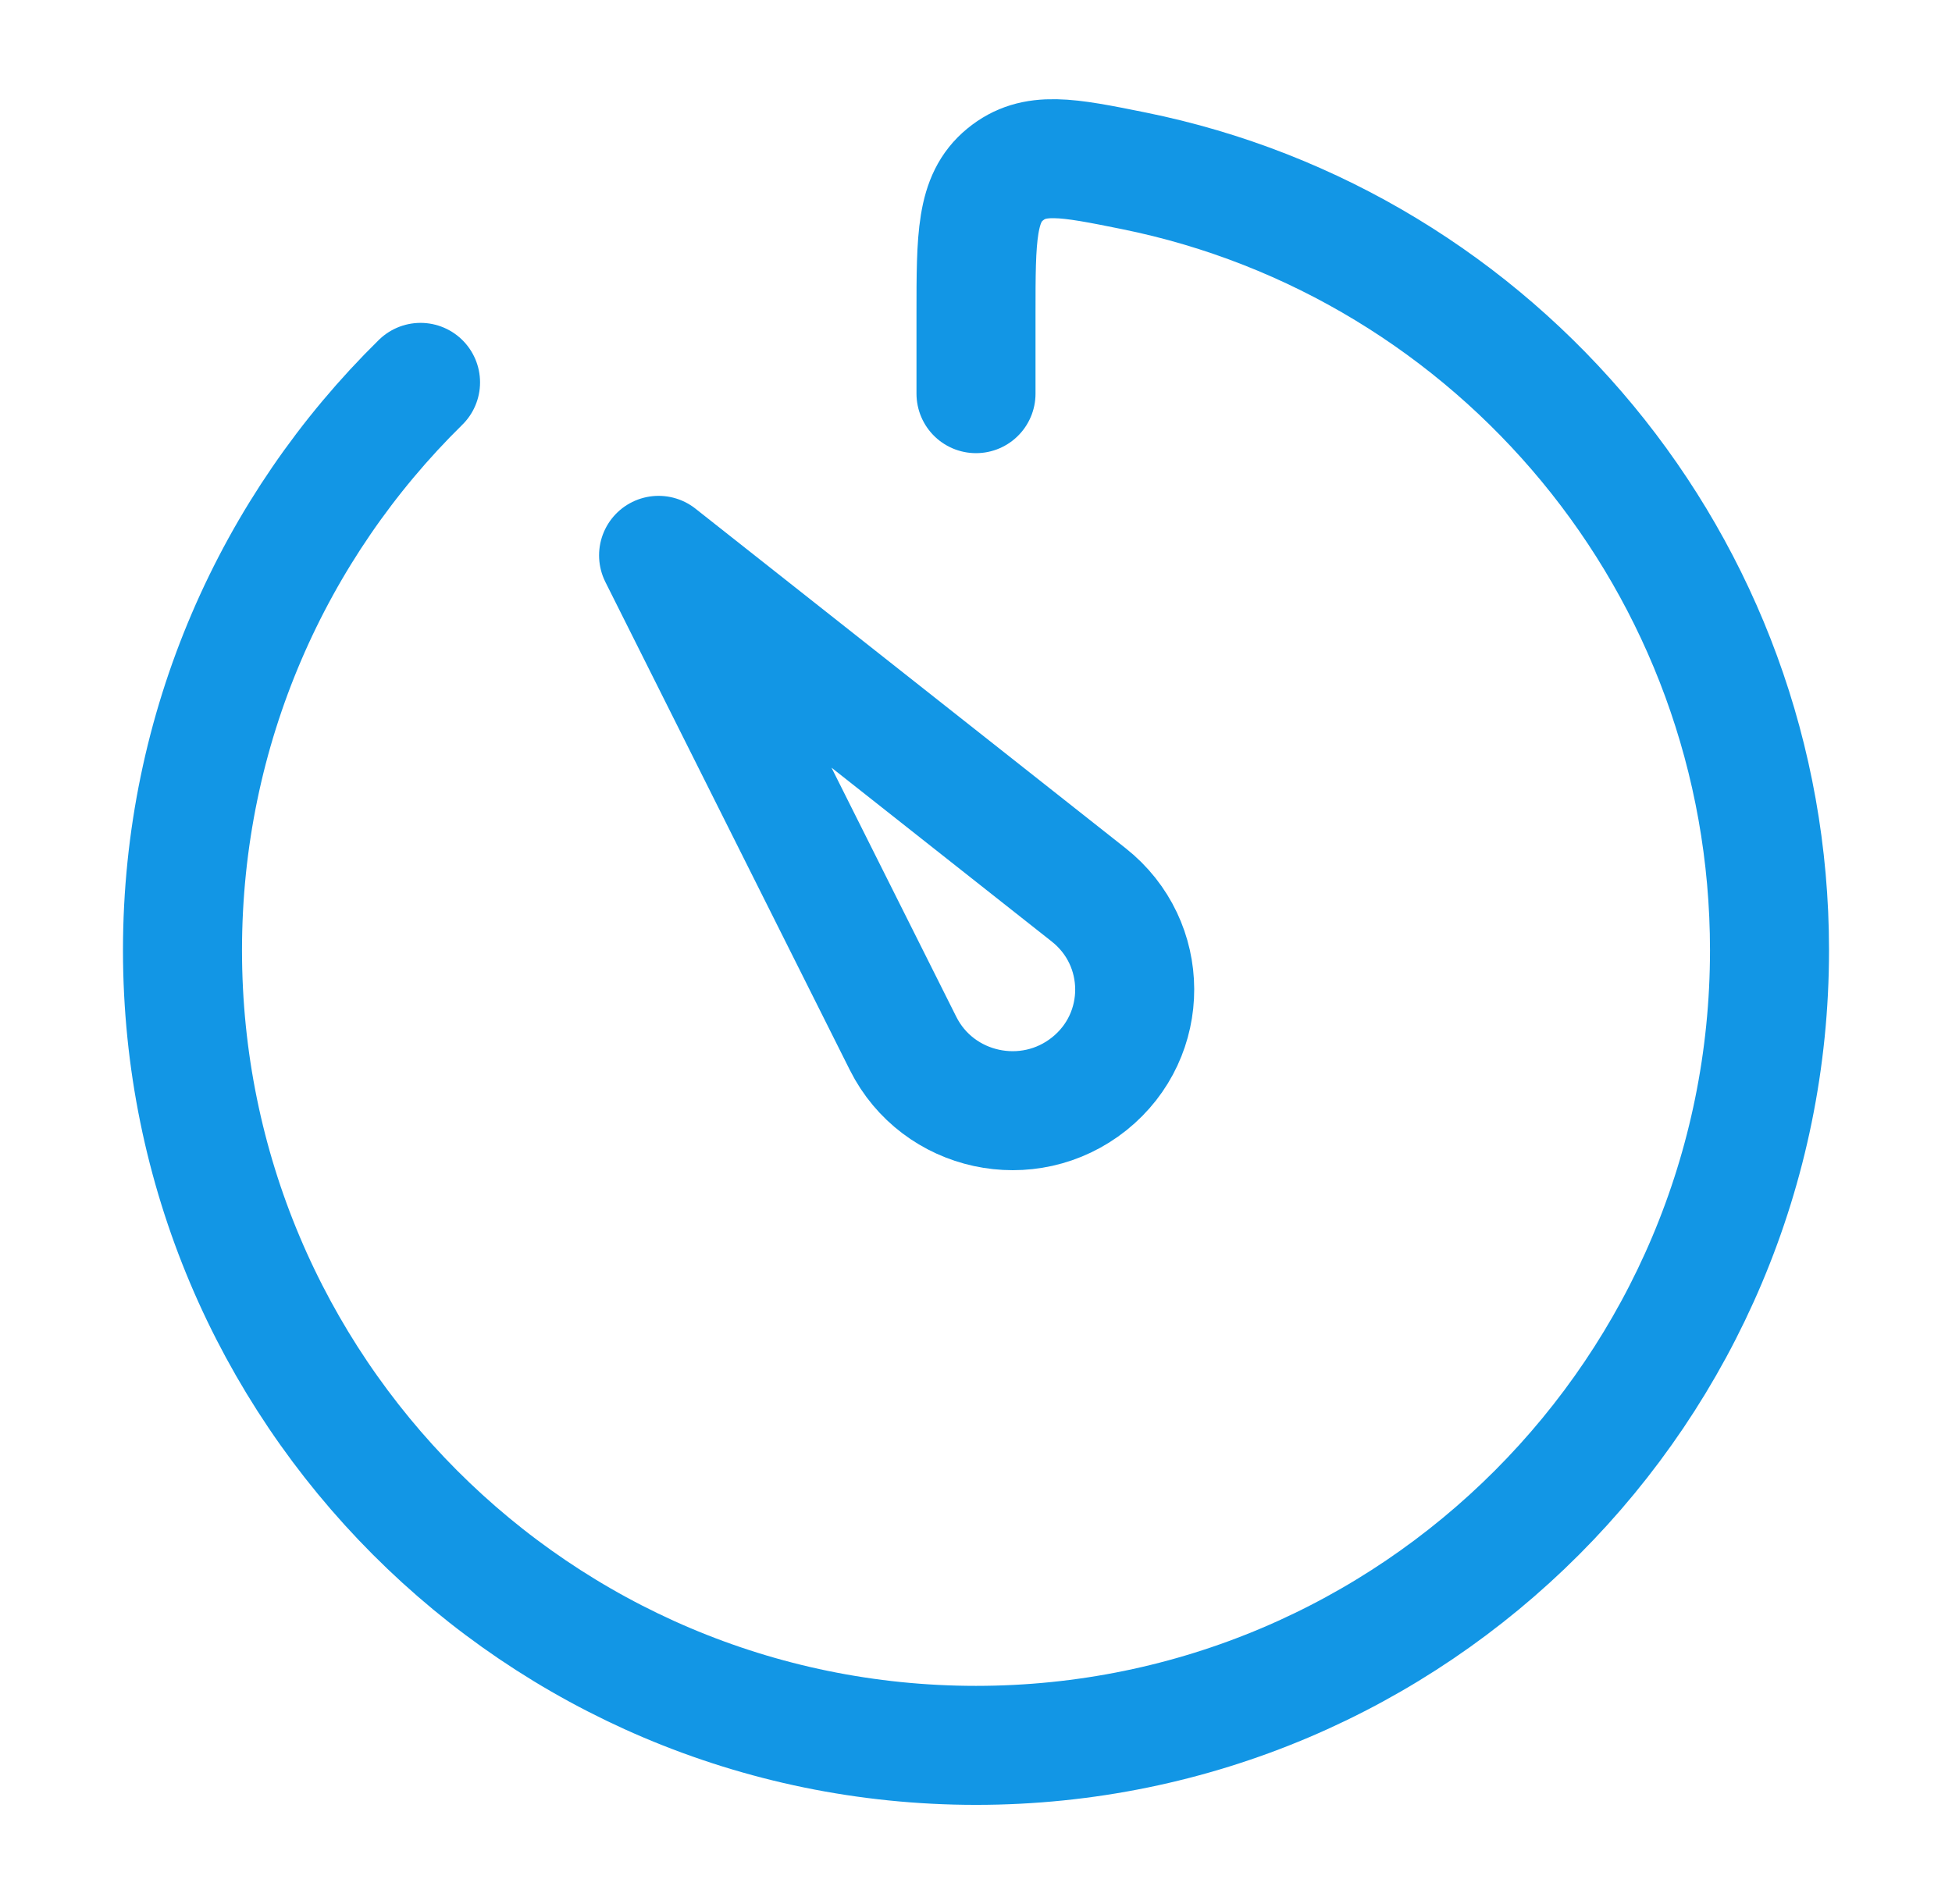 <svg width="41" height="40" viewBox="0 0 41 40" fill="none" xmlns="http://www.w3.org/2000/svg">
<path d="M18.968 21.92L13.833 11.667L22.866 18.799C24.15 19.813 24.157 21.745 22.88 22.768C21.602 23.791 19.698 23.378 18.968 21.92Z" stroke="#1296E5" stroke-width="2.5" stroke-linecap="round" stroke-linejoin="round"/>
<path d="M8.833 8.033C5.748 11.065 3.833 15.29 3.833 19.963C3.833 29.188 11.295 36.667 20.5 36.667C29.705 36.667 37.167 29.188 37.167 19.963C37.167 11.874 31.43 5.128 23.812 3.588C22.419 3.307 21.722 3.166 21.111 3.667C20.5 4.168 20.5 4.979 20.5 6.599V8.27" stroke="#1296E5" stroke-width="2.5" stroke-linecap="round" stroke-linejoin="round"/>
</svg>
